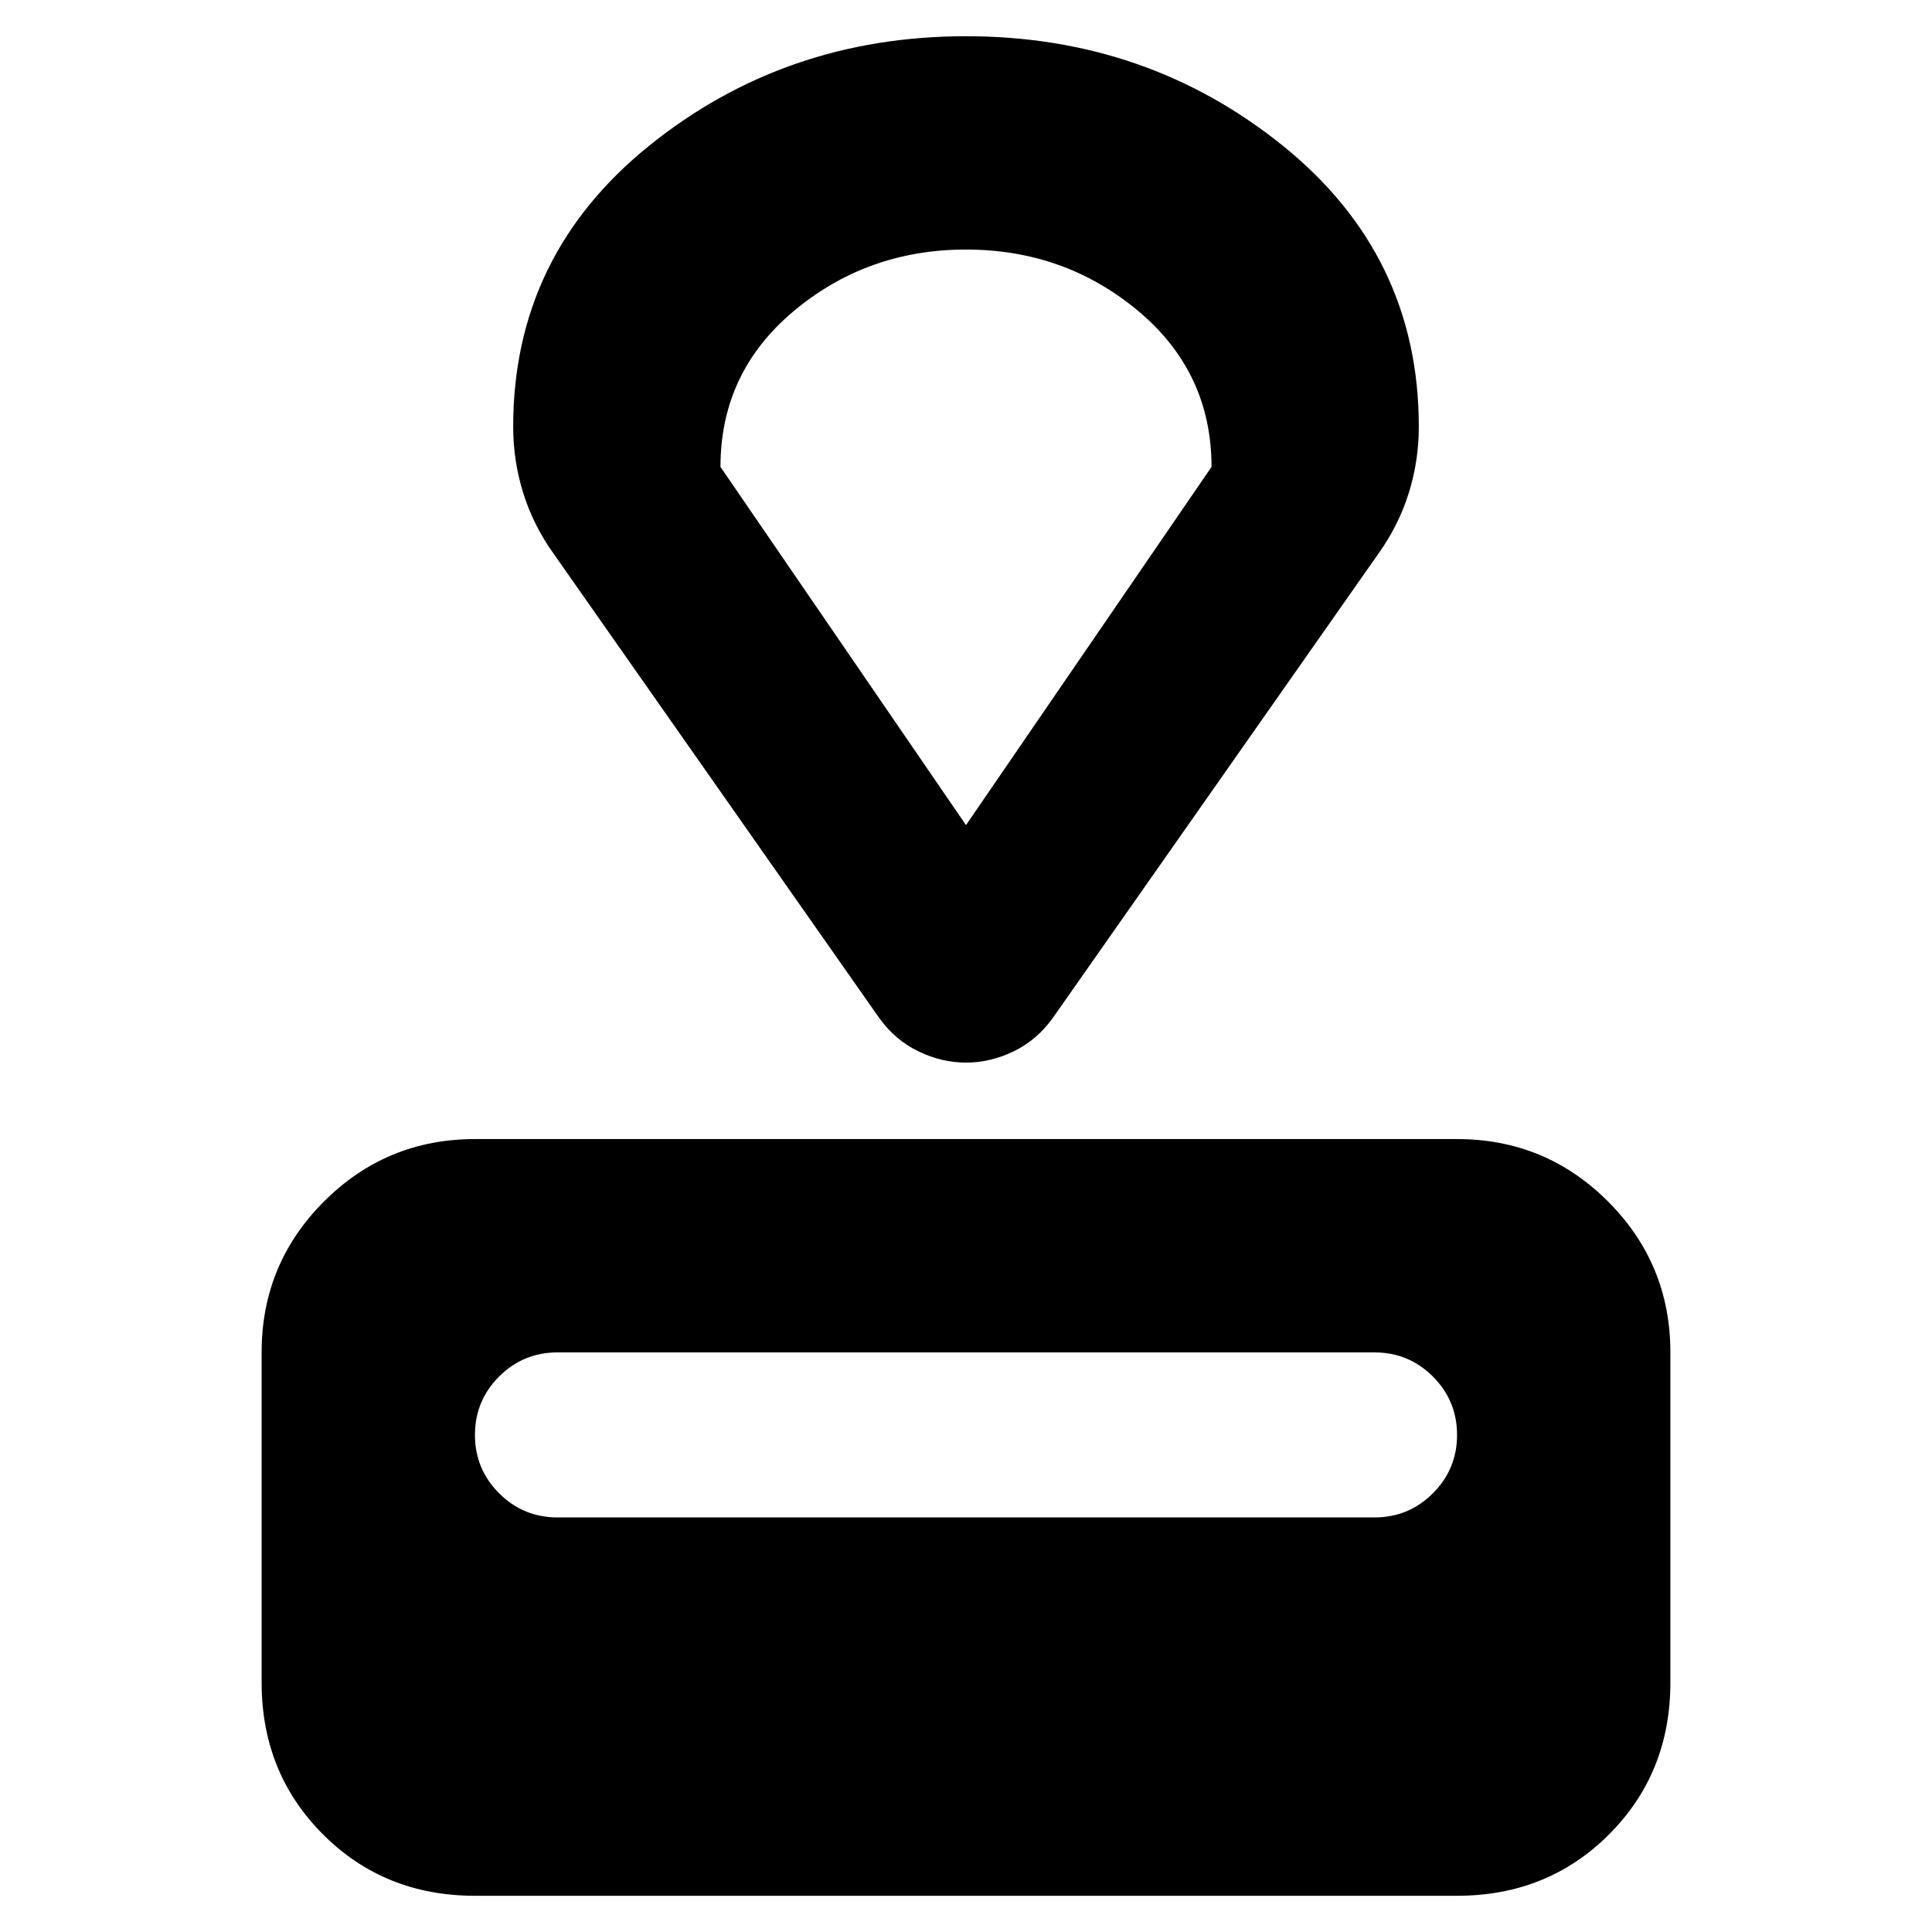 <svg xmlns="http://www.w3.org/2000/svg" height="24" width="24"><path d="M18.1 23.55H5.9q-1.125 0-1.887-.762-.763-.763-.763-1.888v-4.1q0-1.1.775-1.875.775-.775 1.875-.775h12.2q1.1 0 1.875.775.775.775.775 1.875v4.1q0 1.125-.762 1.888-.763.762-1.888.762Zm-1.025-4.7q.425 0 .725-.3t.3-.725q0-.425-.3-.725t-.725-.3H6.925q-.425 0-.725.3t-.3.725q0 .425.3.725t.725.3Zm.05-11.975-4.05 5.775q-.2.275-.487.412-.288.138-.588.138t-.587-.138q-.288-.137-.488-.412l-4.05-5.775q-.25-.35-.375-.75T6.375 5.3q0-2.125 1.687-3.488Q9.75.45 12 .45t3.938 1.362q1.687 1.363 1.687 3.488 0 .425-.125.825-.125.4-.375.75ZM12 10.25l3.05-4.45q0-1.175-.912-1.938Q13.225 3.1 12 3.1q-1.225 0-2.137.762-.913.763-.913 1.938Zm0 0Z"/></svg>